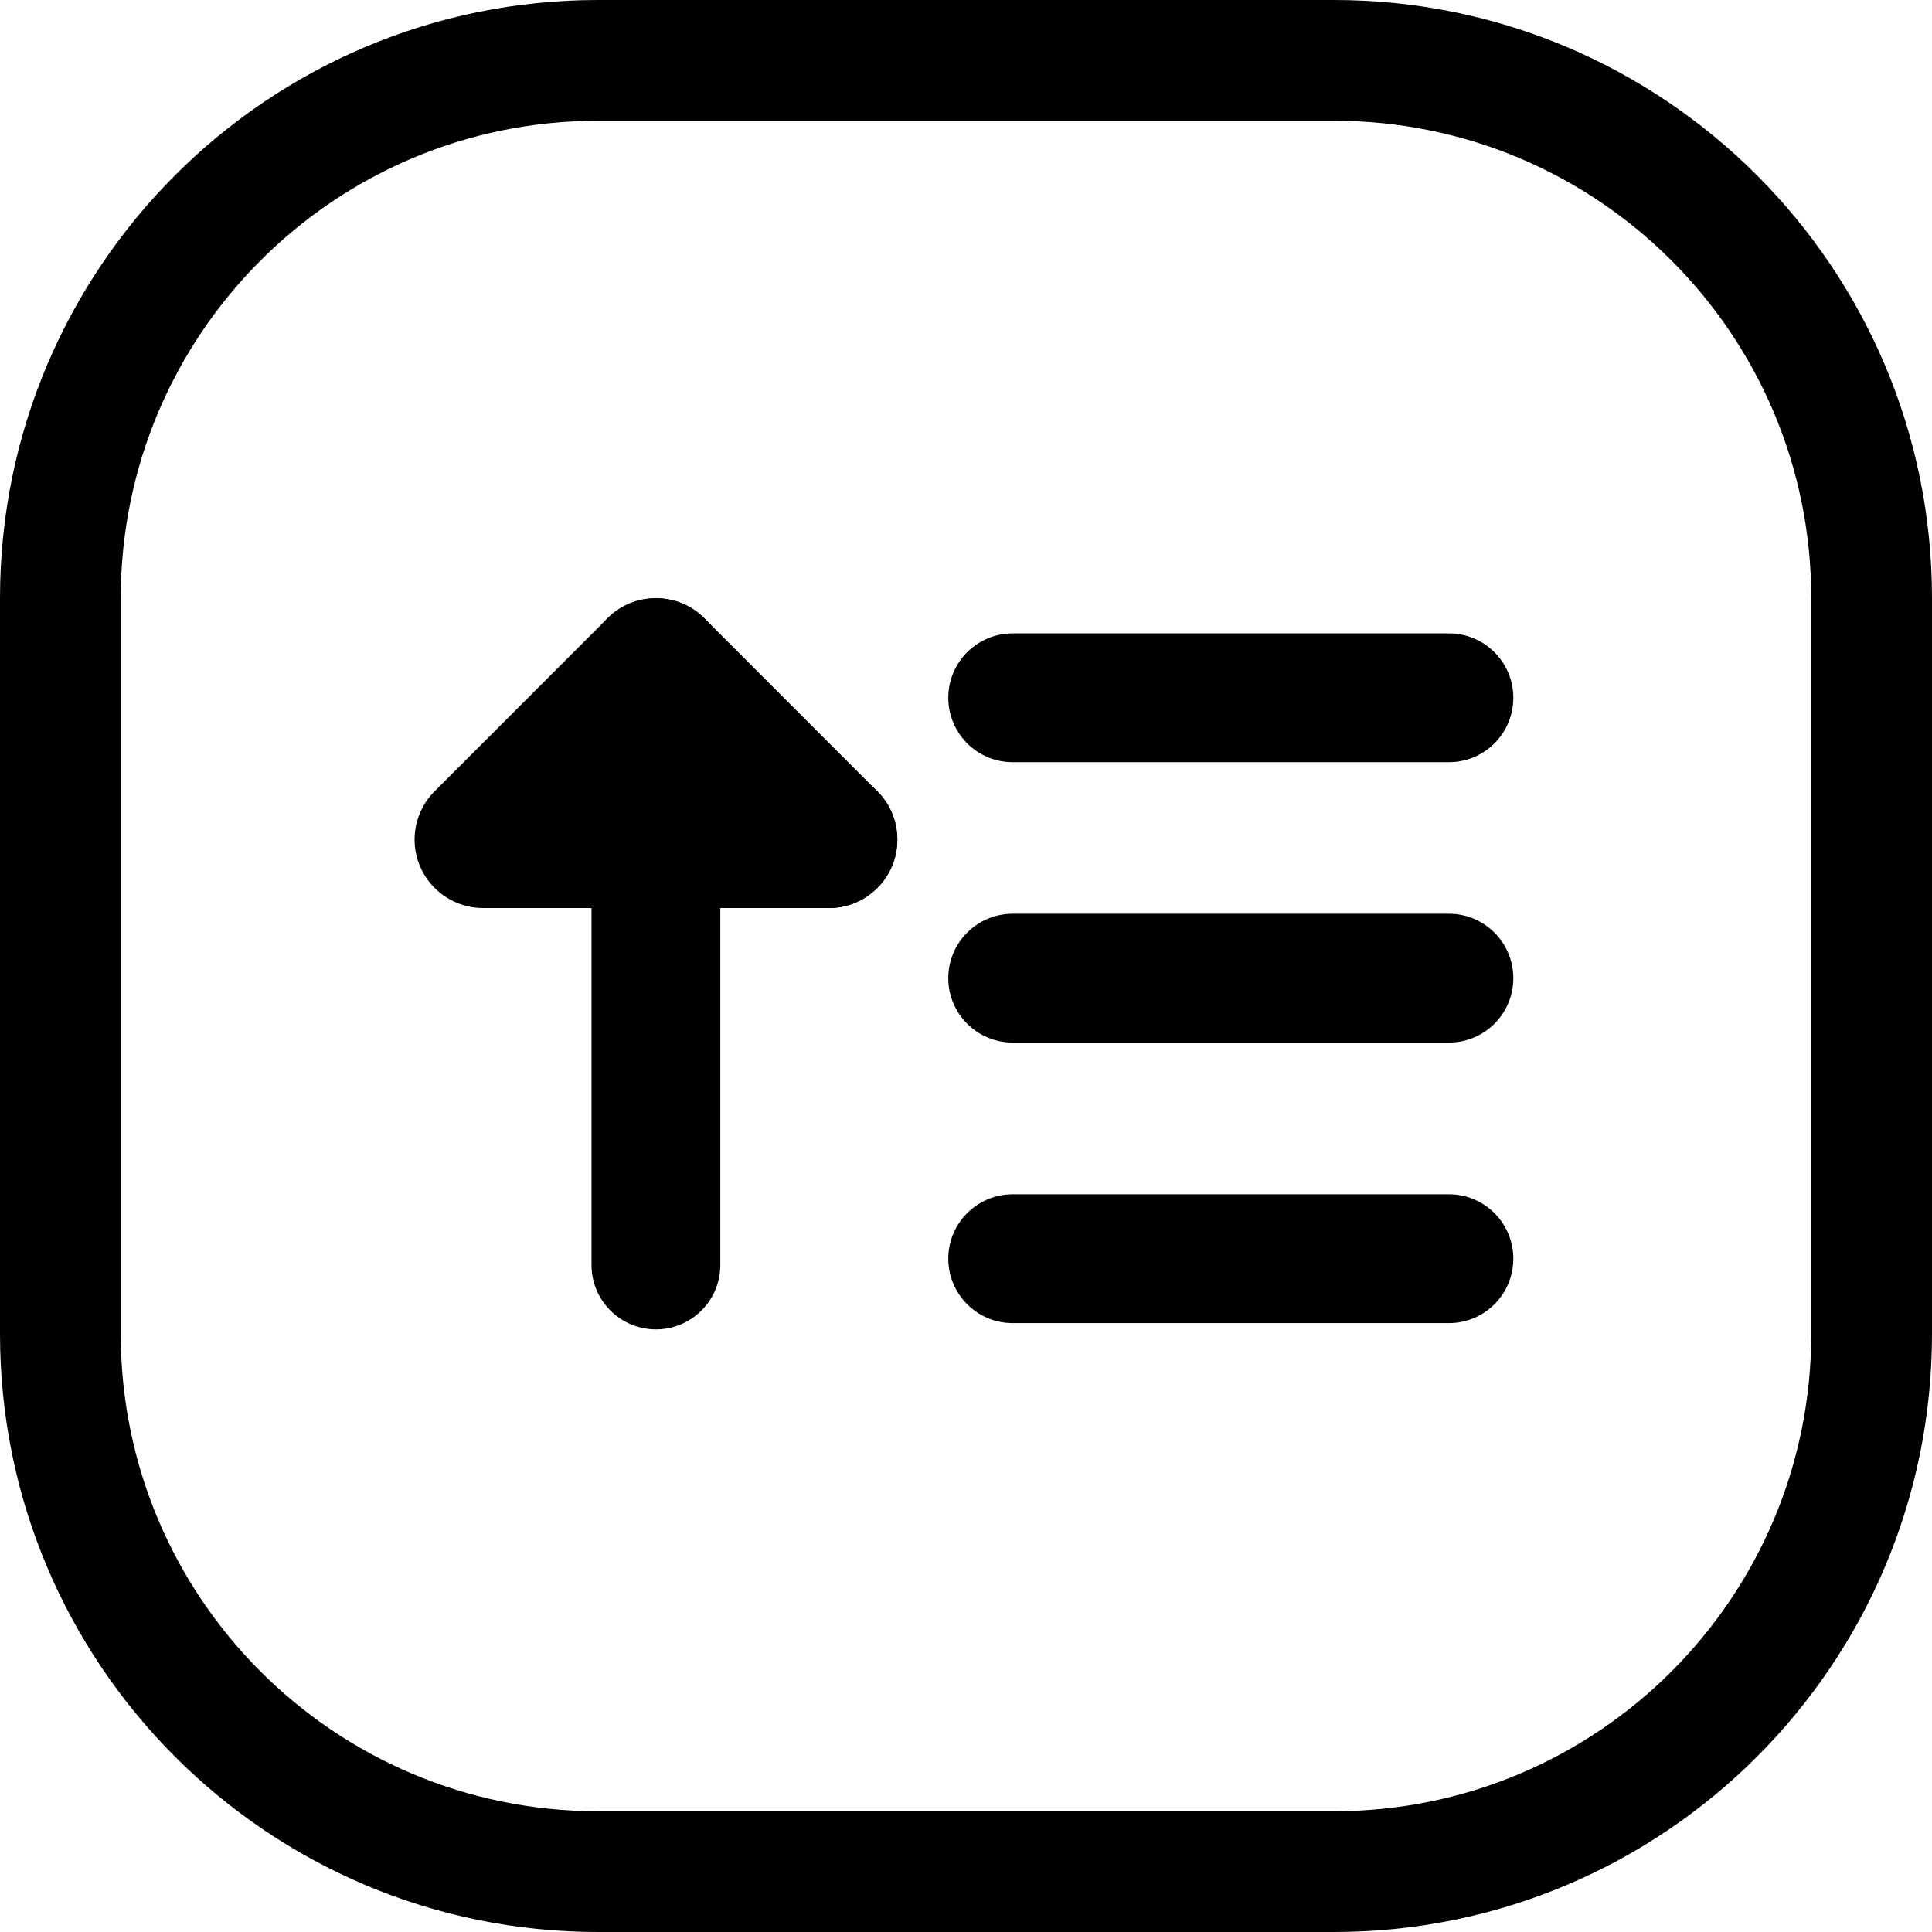 <svg width="24" height="24" viewBox="0 0 24 24" fill="none" xmlns="http://www.w3.org/2000/svg">
<path d="M1.5 7.429C1.5 4.154 4.154 1.5 7.429 1.5H16.571C19.846 1.5 22.5 4.154 22.5 7.429V16.571C22.5 19.846 19.846 22.5 16.571 22.5H7.429C4.154 22.5 1.5 19.846 1.5 16.571V7.429ZM0 16.571C0 20.674 3.326 24 7.429 24H16.571C20.674 24 24 20.674 24 16.571V7.429C24 3.326 20.674 0 16.571 0H7.429C3.326 0 0 3.326 0 7.429V16.571Z" fill="black"/>
<path d="M11.78 8.668C11.78 9.11 12.138 9.468 12.58 9.468H17.999C18.441 9.468 18.799 9.11 18.799 8.668C18.799 8.226 18.441 7.868 17.999 7.868H12.58C12.138 7.868 11.78 8.226 11.78 8.668Z" fill="black"/>
<path d="M11.78 12.151C11.78 12.593 12.138 12.951 12.58 12.951H17.999C18.441 12.951 18.799 12.593 18.799 12.151C18.799 11.71 18.441 11.351 17.999 11.351H12.58C12.138 11.351 11.78 11.71 11.78 12.151Z" fill="black"/>
<path d="M11.78 15.636C11.78 16.078 12.138 16.436 12.58 16.436H17.999C18.441 16.436 18.799 16.078 18.799 15.636C18.799 15.194 18.441 14.836 17.999 14.836H12.58C12.138 14.836 11.78 15.194 11.78 15.636Z" fill="black"/>
<path d="M8.148 8.256C7.707 8.256 7.348 8.614 7.348 9.056V15.714C7.348 16.156 7.707 16.514 8.148 16.514C8.59 16.514 8.948 16.156 8.948 15.714V9.056C8.948 8.614 8.59 8.256 8.148 8.256Z" fill="black"/>
<path d="M10.898 11.031C11.23 10.699 11.23 10.161 10.898 9.829L8.75 7.68C8.418 7.348 7.879 7.348 7.547 7.68C7.216 8.012 7.216 8.55 7.547 8.882L9.696 11.031C10.028 11.363 10.566 11.363 10.898 11.031Z" fill="black"/>
<path d="M11.147 10.43C11.147 9.96 10.766 9.58 10.297 9.58H8.052L8.749 8.882C9.081 8.55 9.082 8.012 8.75 7.68C8.418 7.348 7.879 7.348 7.547 7.68L5.399 9.829C5.156 10.072 5.083 10.437 5.215 10.755C5.346 11.072 5.656 11.28 6 11.28H10.297C10.766 11.28 11.147 10.899 11.147 10.43Z" fill="black"/>
</svg>
